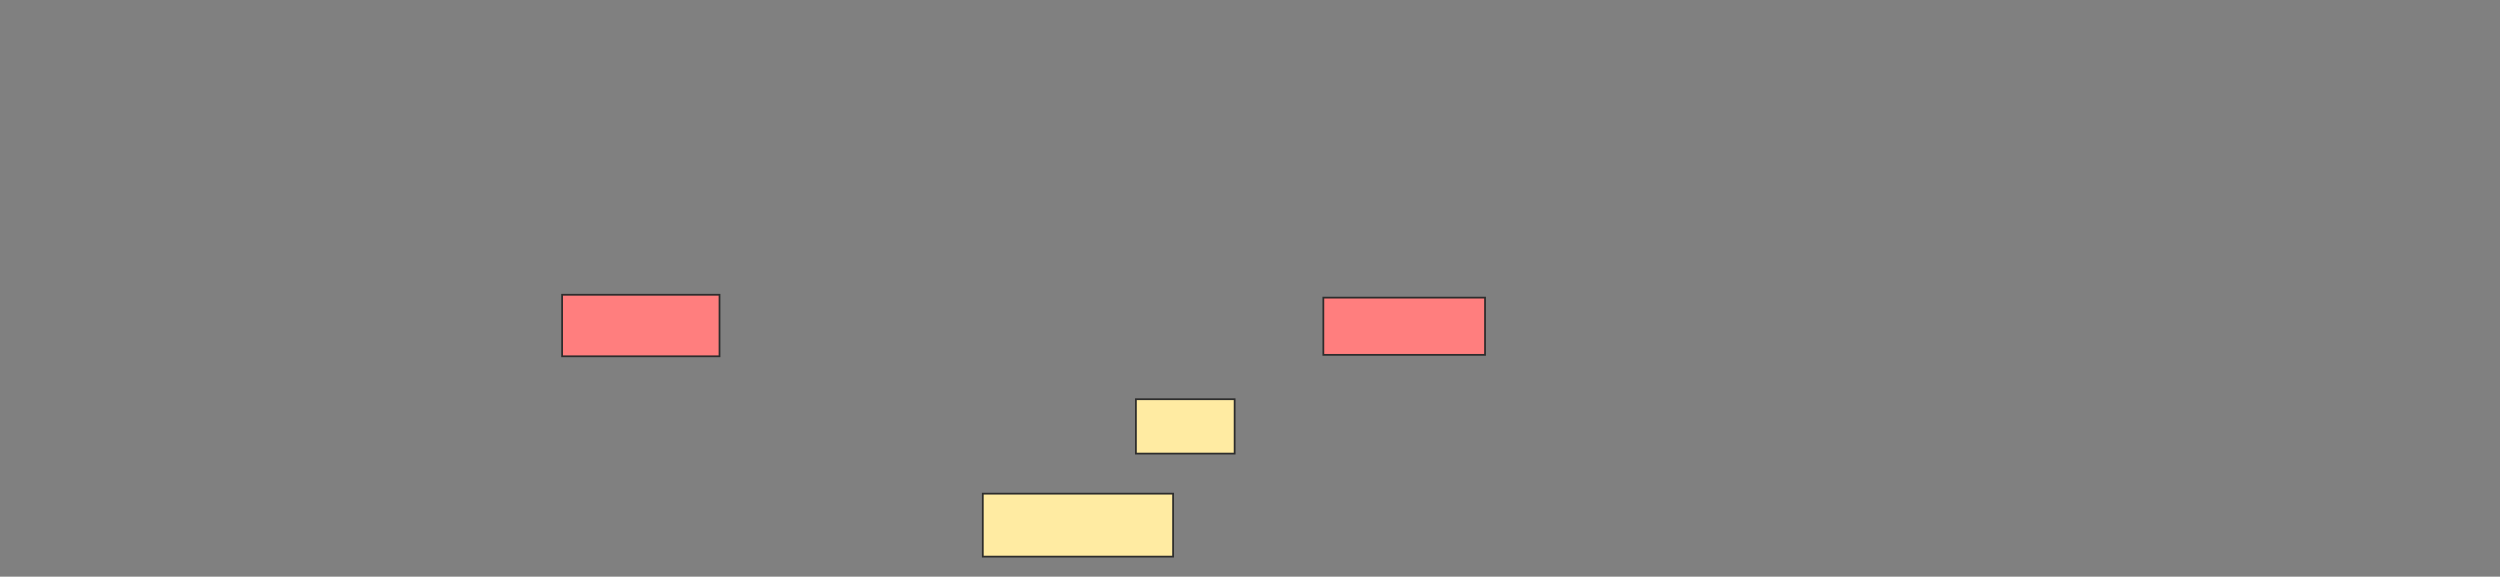<svg height="325" width="1409" xmlns="http://www.w3.org/2000/svg"><rect width="100%" height="100%" fill="#808080" stroke="none"/><g stroke="#2d2d2d"><path d="m316.806 166.129h88.71v34.677h-88.71z" fill="#ff7e7e"/><path d="m745.839 167.742h91.129v32.258h-91.129z" fill="#ff7e7e"/><g fill="#ffeba2"><path d="m640.194 225h55.645v30.645h-55.645z"/><path d="m553.903 278.226h107.258v35.484h-107.258z"/></g></g></svg>